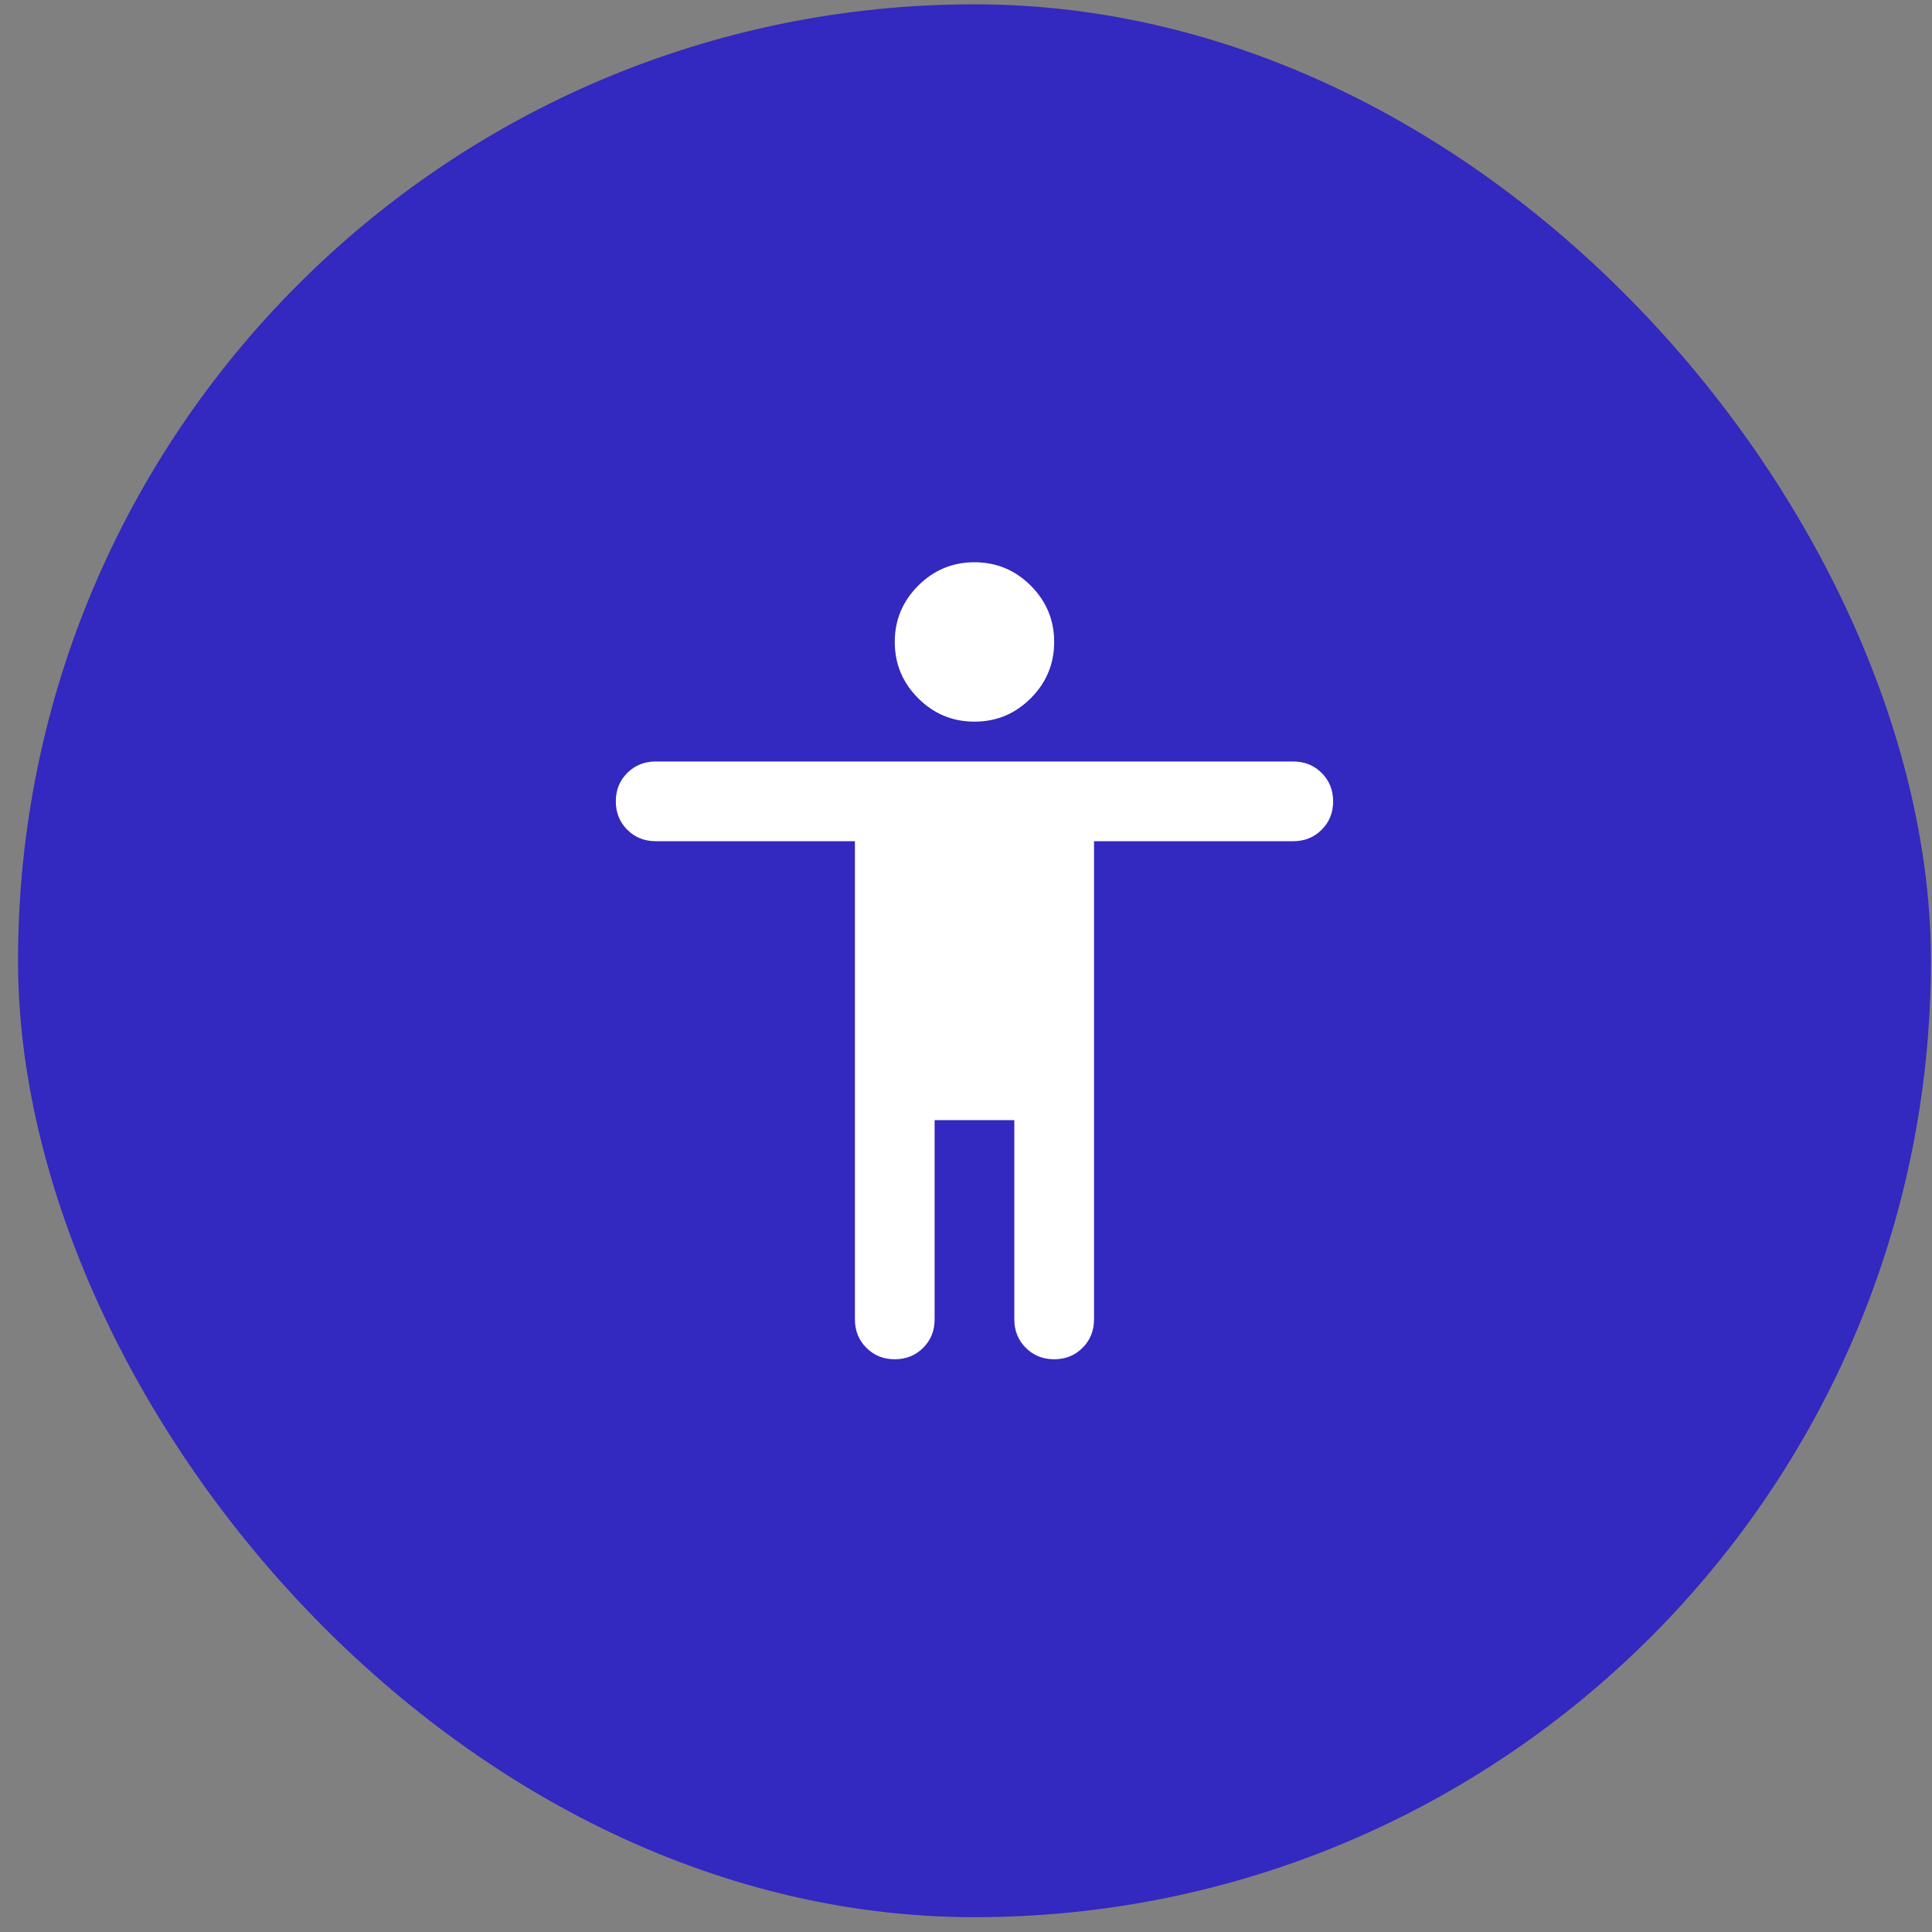 <svg xmlns="http://www.w3.org/2000/svg" width="101" height="101" viewBox="0 0 101 101" fill="none"><rect x="0" y="0" width="101" height="101" fill="#808080" stroke="none"/><rect x="2.448" y="1.731" width="96.989" height="96.989" rx="48.495" fill="#3328BF"></rect><rect x="2.448" y="1.731" width="96.989" height="96.989" rx="48.495" stroke="#3328BF" stroke-width="3.011"></rect><path d="M50.943 37.726C49.797 37.726 48.816 37.318 48 36.502C47.184 35.686 46.776 34.705 46.776 33.559C46.776 32.414 47.184 31.433 48 30.617C48.816 29.801 49.797 29.393 50.943 29.393C52.089 29.393 53.07 29.801 53.886 30.617C54.702 31.433 55.109 32.414 55.109 33.559C55.109 34.705 54.702 35.686 53.886 36.502C53.07 37.318 52.089 37.726 50.943 37.726ZM44.693 68.976V43.976H34.276C33.686 43.976 33.191 43.776 32.792 43.377C32.392 42.978 32.193 42.483 32.193 41.893C32.193 41.303 32.392 40.808 32.792 40.408C33.191 40.009 33.686 39.809 34.276 39.809H67.609C68.2 39.809 68.695 40.009 69.094 40.408C69.493 40.808 69.693 41.303 69.693 41.893C69.693 42.483 69.493 42.978 69.094 43.377C68.695 43.776 68.2 43.976 67.609 43.976H57.193V68.976C57.193 69.566 56.993 70.061 56.594 70.46C56.195 70.86 55.7 71.059 55.109 71.059C54.519 71.059 54.025 70.86 53.625 70.46C53.226 70.061 53.026 69.566 53.026 68.976V58.559H48.859V68.976C48.859 69.566 48.66 70.061 48.261 70.46C47.861 70.86 47.367 71.059 46.776 71.059C46.186 71.059 45.691 70.86 45.292 70.46C44.892 70.061 44.693 69.566 44.693 68.976Z" fill="white"></path></svg>